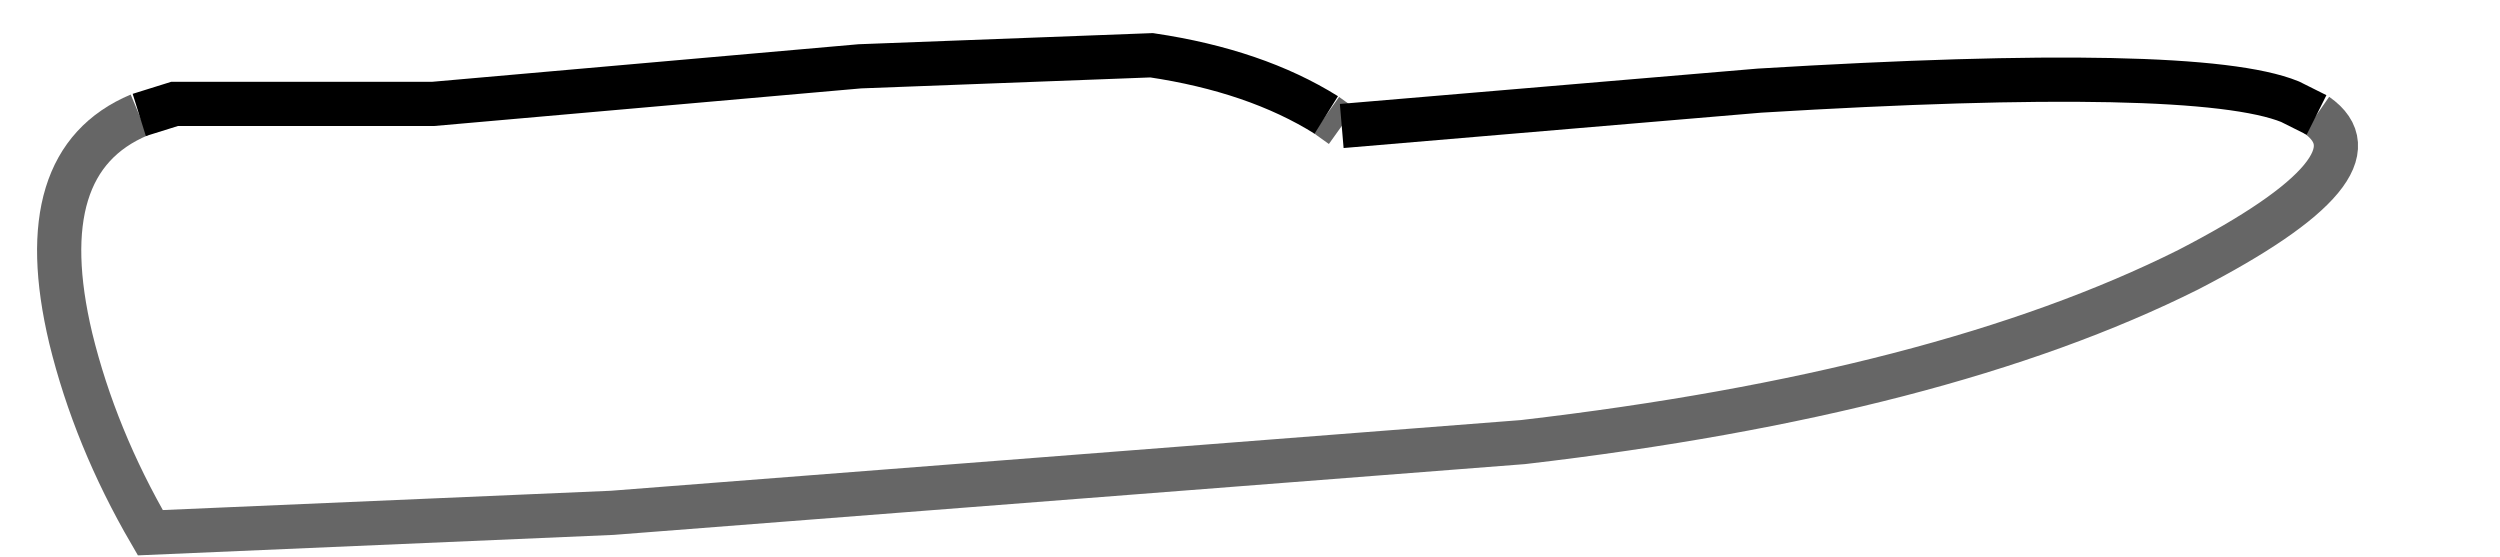 <?xml version="1.0" encoding="UTF-8" standalone="no"?>
<svg xmlns:xlink="http://www.w3.org/1999/xlink" height="12.6px" width="56.55px" xmlns="http://www.w3.org/2000/svg">
  <g transform="matrix(1.0, 0.0, 0.0, 1.0, 27.1, 6.55)">
    <path d="M25.3 -3.95 Q26.95 -2.8 22.4 -0.45 16.8 2.35 7.35 3.45 L-13.25 5.05 -23.7 5.5 Q-24.95 3.35 -25.5 1.1 -26.45 -2.9 -23.95 -3.95 L-23.15 -4.2 -17.3 -4.2 -7.65 -5.05 -1.05 -5.3 Q1.3 -4.95 2.9 -3.95 L3.25 -3.7 12.7 -4.5 Q22.6 -5.1 24.7 -4.25 L25.3 -3.95" fill="#ffffff" fill-opacity="0.0" fill-rule="evenodd" stroke="none"/>
    <path d="M-23.95 -3.95 L-23.15 -4.2 -17.3 -4.2 -7.65 -5.05 -1.05 -5.3 Q1.3 -4.95 2.9 -3.95 M3.25 -3.7 L12.7 -4.5 Q22.6 -5.1 24.7 -4.25 L25.3 -3.95" fill="none" stroke="#000000" stroke-linecap="butt" stroke-linejoin="miter-clip" stroke-miterlimit="10.0" stroke-width="1.0"/>
    <path d="M25.3 -3.95 Q26.95 -2.8 22.4 -0.45 16.8 2.35 7.35 3.45 L-13.25 5.05 -23.7 5.5 Q-24.95 3.35 -25.5 1.1 -26.45 -2.9 -23.95 -3.95 M2.9 -3.95 L3.25 -3.7" fill="none" stroke="#000000" stroke-linecap="butt" stroke-linejoin="miter-clip" stroke-miterlimit="10.0" stroke-opacity="0.6" stroke-width="1.0"/>
  </g>
</svg>
